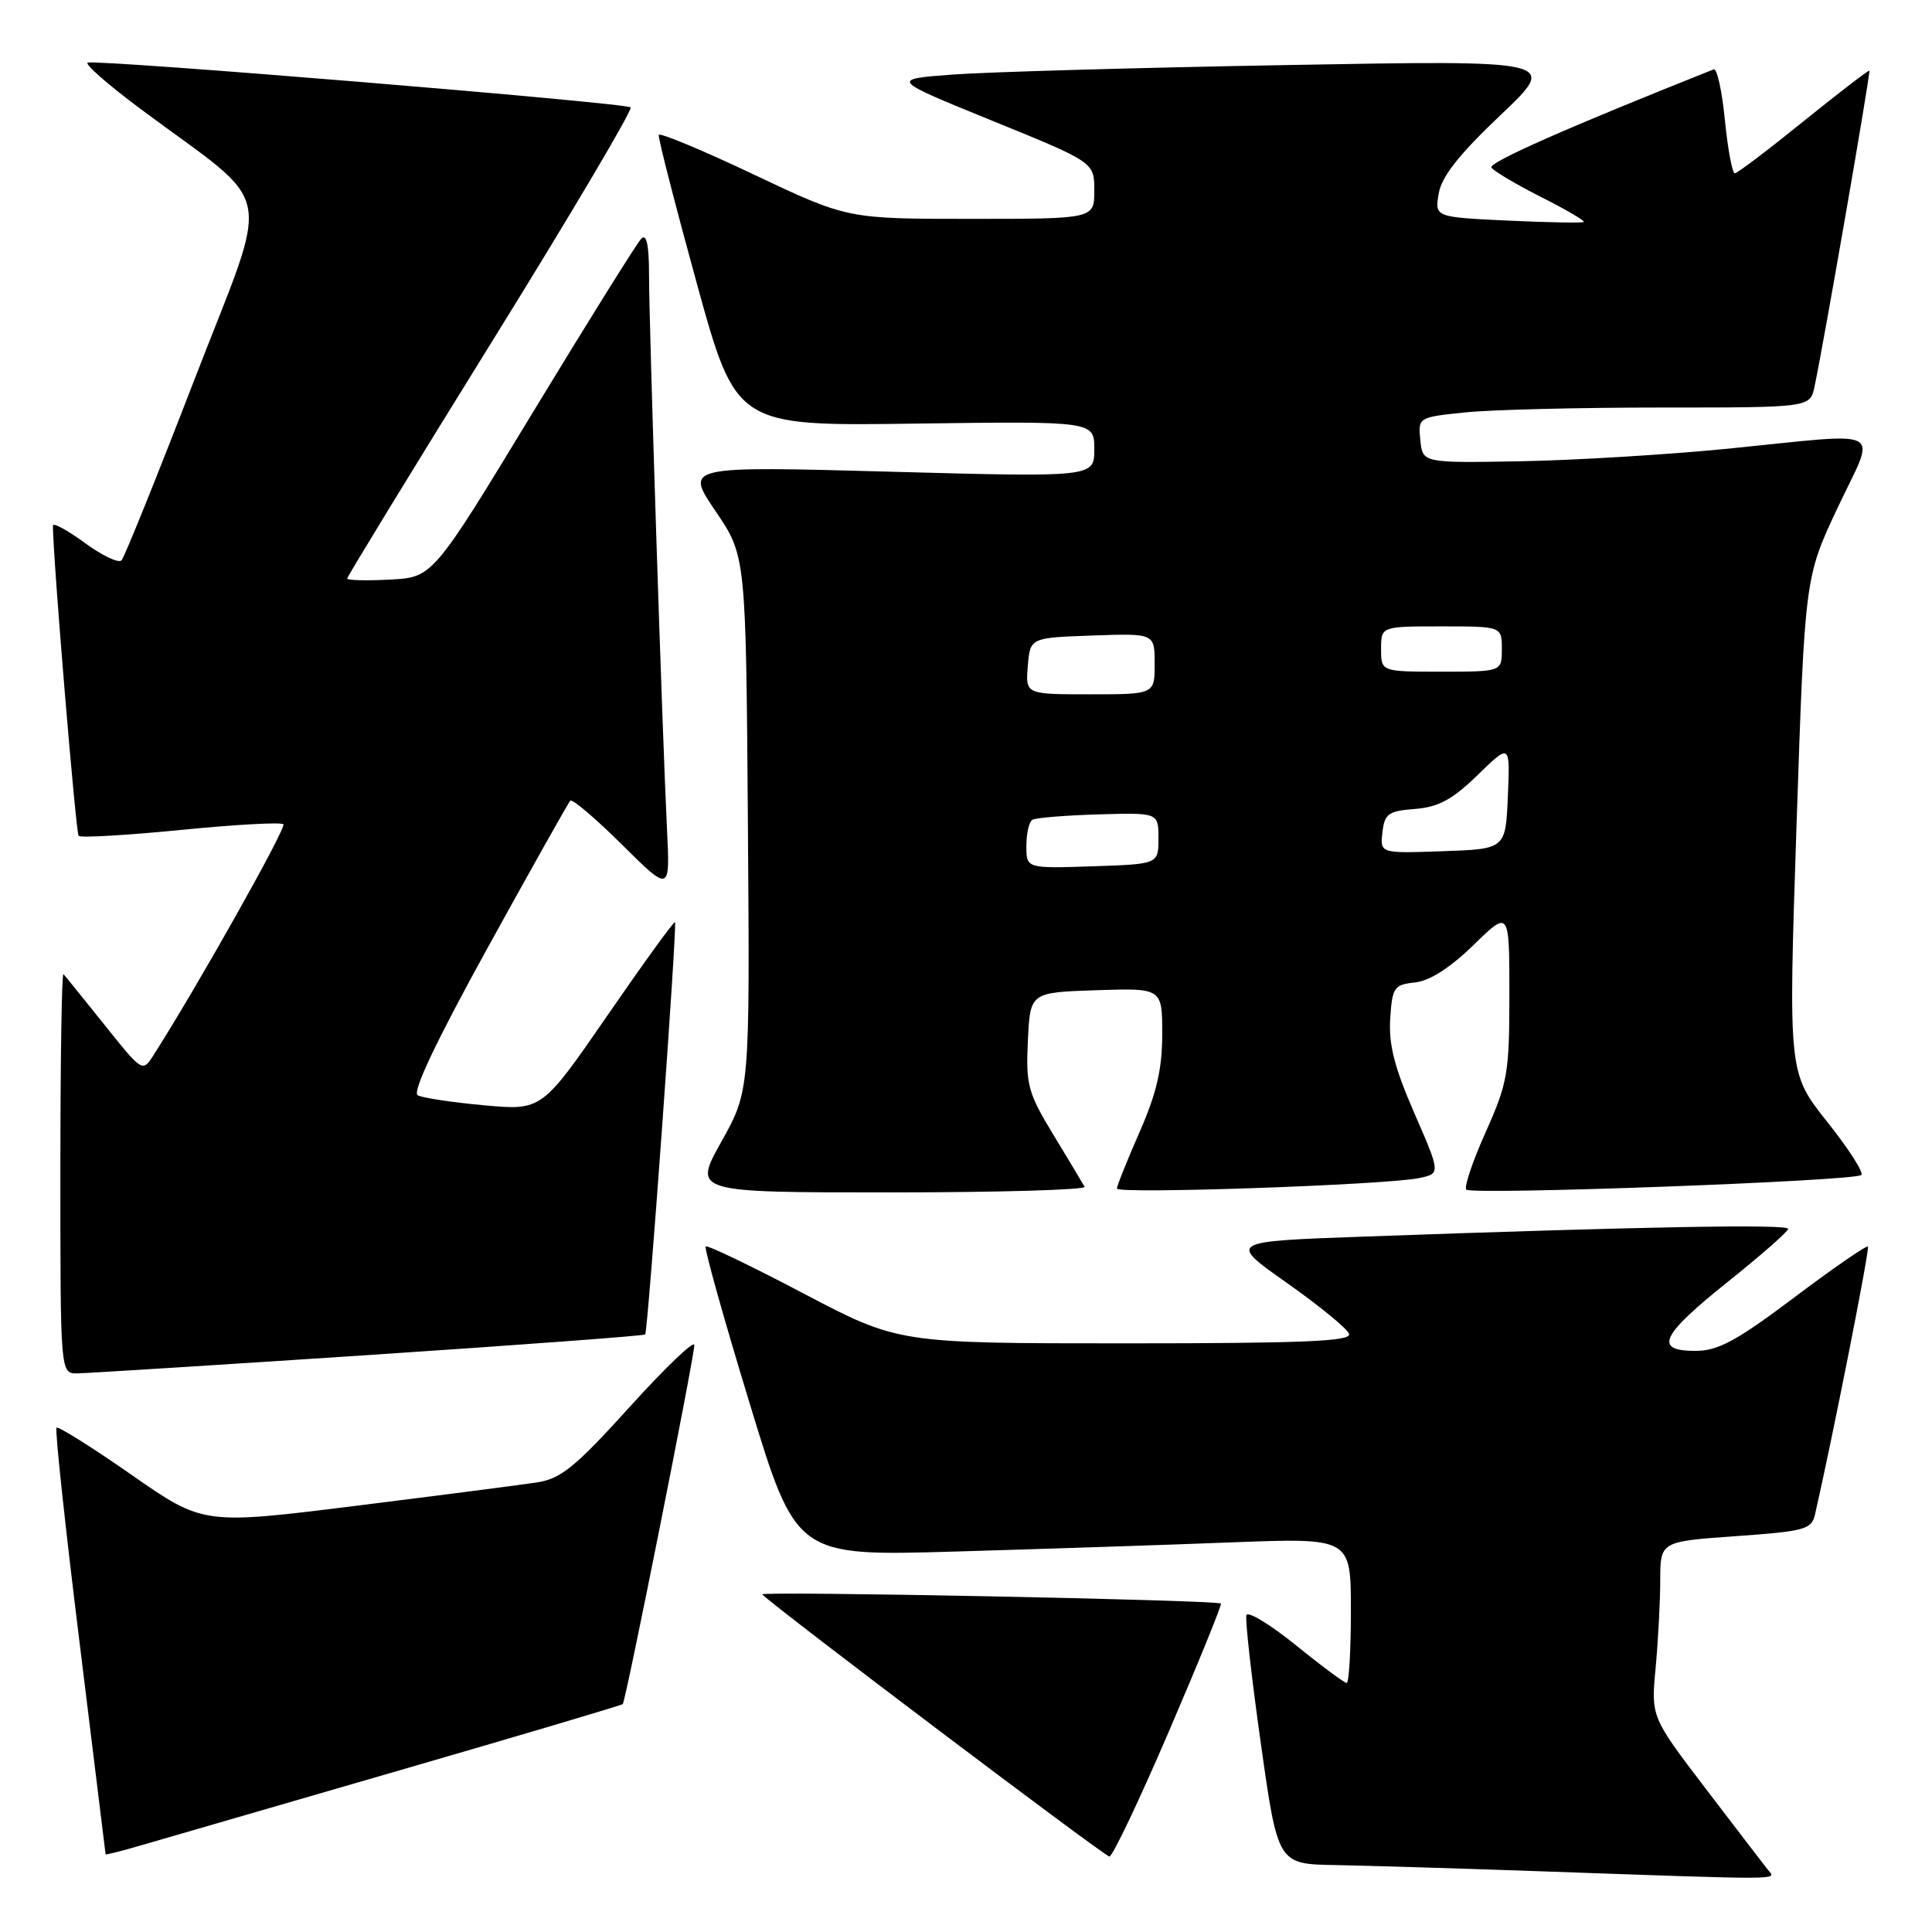 <?xml version="1.0" encoding="UTF-8" standalone="no"?>
<!DOCTYPE svg PUBLIC "-//W3C//DTD SVG 1.1//EN" "http://www.w3.org/Graphics/SVG/1.1/DTD/svg11.dtd" >
<svg xmlns="http://www.w3.org/2000/svg" xmlns:xlink="http://www.w3.org/1999/xlink" version="1.1" viewBox="0 0 256 256">
 <g >
 <path fill="currentColor"
d=" M 234.25 247.75 C 233.70 247.06 229.99 242.22 226.01 237.00 C 218.77 227.50 218.77 227.50 219.38 221.00 C 219.71 217.43 219.99 212.20 219.99 209.38 C 220.00 204.26 220.00 204.26 230.00 203.55 C 239.16 202.90 240.04 202.66 240.50 200.67 C 242.82 190.53 247.78 165.45 247.51 165.18 C 247.32 164.99 242.93 168.02 237.75 171.92 C 230.07 177.69 227.65 179.00 224.66 179.00 C 219.09 179.00 220.04 176.97 228.94 169.85 C 233.31 166.36 236.91 163.20 236.94 162.83 C 237.00 162.18 217.51 162.53 180.61 163.86 C 162.72 164.50 162.72 164.50 170.53 170.00 C 174.83 173.03 178.53 176.06 178.76 176.75 C 179.08 177.73 172.71 178.00 149.10 178.00 C 119.04 178.00 119.04 178.00 106.47 171.39 C 99.55 167.75 93.72 164.95 93.51 165.16 C 93.29 165.38 95.90 174.70 99.31 185.88 C 105.50 206.20 105.50 206.20 126.50 205.59 C 138.05 205.25 154.59 204.71 163.25 204.37 C 179.00 203.77 179.00 203.77 179.00 213.39 C 179.00 218.67 178.75 223.00 178.44 223.00 C 178.14 223.00 175.10 220.75 171.70 217.99 C 168.29 215.24 165.35 213.45 165.16 214.02 C 164.97 214.59 165.83 222.25 167.07 231.03 C 169.32 247.00 169.32 247.00 176.91 247.13 C 181.08 247.21 193.28 247.57 204.00 247.95 C 237.24 249.12 235.35 249.13 234.25 247.75 Z  M 52.87 234.60 C 69.02 229.92 82.37 225.96 82.52 225.80 C 82.92 225.38 92.01 179.78 92.00 178.23 C 92.00 177.53 88.16 181.21 83.46 186.40 C 76.29 194.33 74.33 195.93 71.21 196.42 C 69.17 196.73 58.37 198.13 47.22 199.52 C 26.93 202.05 26.93 202.05 17.41 195.41 C 12.18 191.76 7.71 188.96 7.49 189.18 C 7.26 189.40 8.63 202.17 10.53 217.54 C 12.42 232.92 13.98 245.59 13.99 245.70 C 13.99 245.80 16.14 245.27 18.75 244.50 C 21.36 243.74 36.72 239.28 52.87 234.60 Z  M 154.91 229.36 C 158.84 220.21 161.93 212.61 161.78 212.48 C 161.24 212.00 100.51 210.80 101.00 211.27 C 103.12 213.33 146.39 246.00 147.00 246.00 C 147.42 246.00 150.98 238.51 154.91 229.36 Z  M 48.85 179.55 C 68.84 178.22 85.33 177.00 85.49 176.82 C 85.86 176.42 89.75 122.62 89.44 122.19 C 89.32 122.02 85.30 127.57 80.51 134.52 C 71.80 147.15 71.80 147.15 64.15 146.46 C 59.94 146.07 55.98 145.48 55.35 145.13 C 54.59 144.72 57.78 137.99 64.64 125.54 C 70.39 115.11 75.31 106.36 75.57 106.09 C 75.84 105.83 78.92 108.45 82.42 111.92 C 88.79 118.24 88.79 118.24 88.38 109.87 C 87.75 97.02 86.00 43.00 86.00 36.43 C 86.00 32.45 85.67 30.93 84.98 31.62 C 84.41 32.19 77.97 42.51 70.65 54.57 C 57.35 76.50 57.35 76.50 51.68 76.80 C 48.55 76.96 46.00 76.90 46.00 76.66 C 46.00 76.42 54.57 62.39 65.05 45.49 C 75.53 28.60 83.86 14.53 83.56 14.23 C 82.95 13.62 12.99 7.85 11.63 8.30 C 11.15 8.45 14.30 11.22 18.63 14.44 C 36.79 27.96 35.97 23.87 25.79 50.23 C 20.85 63.03 16.49 73.84 16.10 74.25 C 15.71 74.66 13.51 73.61 11.20 71.91 C 8.89 70.22 7.00 69.20 7.01 69.66 C 7.05 74.35 10.05 110.38 10.42 110.76 C 10.70 111.03 16.79 110.68 23.97 109.97 C 31.14 109.26 37.25 108.92 37.55 109.22 C 37.99 109.66 26.15 130.73 20.35 139.80 C 18.89 142.10 18.87 142.09 13.85 135.80 C 11.08 132.34 8.63 129.31 8.41 129.08 C 8.18 128.85 8.00 140.67 8.00 155.33 C 8.00 182.00 8.00 182.00 10.25 181.98 C 11.49 181.96 28.86 180.87 48.85 179.55 Z  M 143.71 157.25 C 143.49 156.84 141.64 153.75 139.60 150.40 C 136.20 144.79 135.92 143.77 136.20 137.90 C 136.50 131.50 136.50 131.50 145.25 131.21 C 154.00 130.92 154.00 130.92 154.00 137.04 C 154.00 141.66 153.26 144.85 151.00 150.00 C 149.35 153.76 148.00 157.13 148.00 157.49 C 148.00 158.25 183.76 157.01 188.04 156.10 C 190.89 155.50 190.89 155.50 187.41 147.50 C 184.78 141.48 183.99 138.39 184.21 135.00 C 184.48 130.82 184.71 130.48 187.50 130.18 C 189.45 129.97 192.16 128.23 195.25 125.22 C 200.00 120.58 200.00 120.58 200.00 131.78 C 200.00 142.18 199.78 143.48 196.86 150.01 C 195.13 153.88 193.97 157.31 194.29 157.63 C 195.04 158.37 245.84 156.50 246.64 155.69 C 246.97 155.36 244.93 152.18 242.10 148.63 C 236.96 142.16 236.96 142.16 238.05 109.33 C 239.15 76.50 239.15 76.50 243.51 67.25 C 248.63 56.40 250.34 57.32 229.00 59.45 C 221.03 60.24 208.65 60.99 201.50 61.12 C 188.50 61.35 188.50 61.35 188.20 58.32 C 187.90 55.31 187.92 55.29 194.09 54.65 C 197.50 54.29 209.19 54.00 220.07 54.00 C 239.84 54.00 239.84 54.00 240.43 51.25 C 241.63 45.63 247.89 9.56 247.70 9.37 C 247.59 9.27 243.68 12.27 239.00 16.05 C 234.32 19.84 230.22 22.95 229.88 22.96 C 229.54 22.98 228.95 19.82 228.56 15.94 C 228.18 12.06 227.51 9.02 227.08 9.19 C 207.79 16.86 197.21 21.53 197.62 22.20 C 197.91 22.66 200.86 24.41 204.17 26.09 C 207.49 27.76 210.04 29.26 209.85 29.41 C 209.66 29.56 205.13 29.48 199.80 29.23 C 190.10 28.77 190.10 28.77 190.64 25.63 C 191.02 23.39 193.35 20.44 198.84 15.24 C 206.50 7.97 206.50 7.97 170.50 8.62 C 150.70 8.97 130.78 9.54 126.23 9.88 C 117.97 10.50 117.97 10.50 131.48 16.00 C 145.00 21.50 145.00 21.50 145.00 25.25 C 145.00 29.00 145.00 29.00 128.64 29.00 C 112.28 29.00 112.28 29.00 99.89 23.13 C 93.08 19.90 87.41 17.54 87.29 17.88 C 87.18 18.22 89.44 27.04 92.31 37.48 C 97.54 56.46 97.54 56.46 121.27 56.13 C 145.00 55.81 145.00 55.81 145.00 59.52 C 145.00 63.24 145.00 63.24 117.88 62.50 C 90.76 61.76 90.76 61.76 94.80 67.71 C 98.84 73.65 98.84 73.65 99.10 109.09 C 99.36 144.53 99.36 144.53 95.59 151.27 C 91.83 158.00 91.83 158.00 117.97 158.00 C 132.35 158.00 143.94 157.66 143.71 157.25 Z  M 136.00 112.10 C 136.00 110.46 136.35 108.90 136.79 108.63 C 137.22 108.36 141.16 108.04 145.54 107.91 C 153.50 107.68 153.50 107.68 153.50 111.09 C 153.50 114.50 153.50 114.50 144.75 114.79 C 136.00 115.08 136.00 115.08 136.00 112.10 Z  M 183.18 110.29 C 183.46 107.82 183.96 107.46 187.50 107.19 C 190.62 106.94 192.45 105.95 195.80 102.69 C 200.10 98.50 200.10 98.50 199.80 105.50 C 199.50 112.50 199.50 112.50 191.18 112.79 C 182.86 113.08 182.86 113.08 183.18 110.29 Z  M 136.19 88.25 C 136.50 84.50 136.50 84.50 144.75 84.21 C 153.00 83.92 153.00 83.92 153.00 87.96 C 153.00 92.00 153.00 92.00 144.44 92.00 C 135.88 92.00 135.88 92.00 136.19 88.25 Z  M 183.00 86.00 C 183.00 83.00 183.00 83.00 191.00 83.00 C 199.00 83.00 199.00 83.00 199.00 86.00 C 199.00 89.00 199.00 89.00 191.00 89.00 C 183.00 89.00 183.00 89.00 183.00 86.00 Z "/>
</g>
</svg>